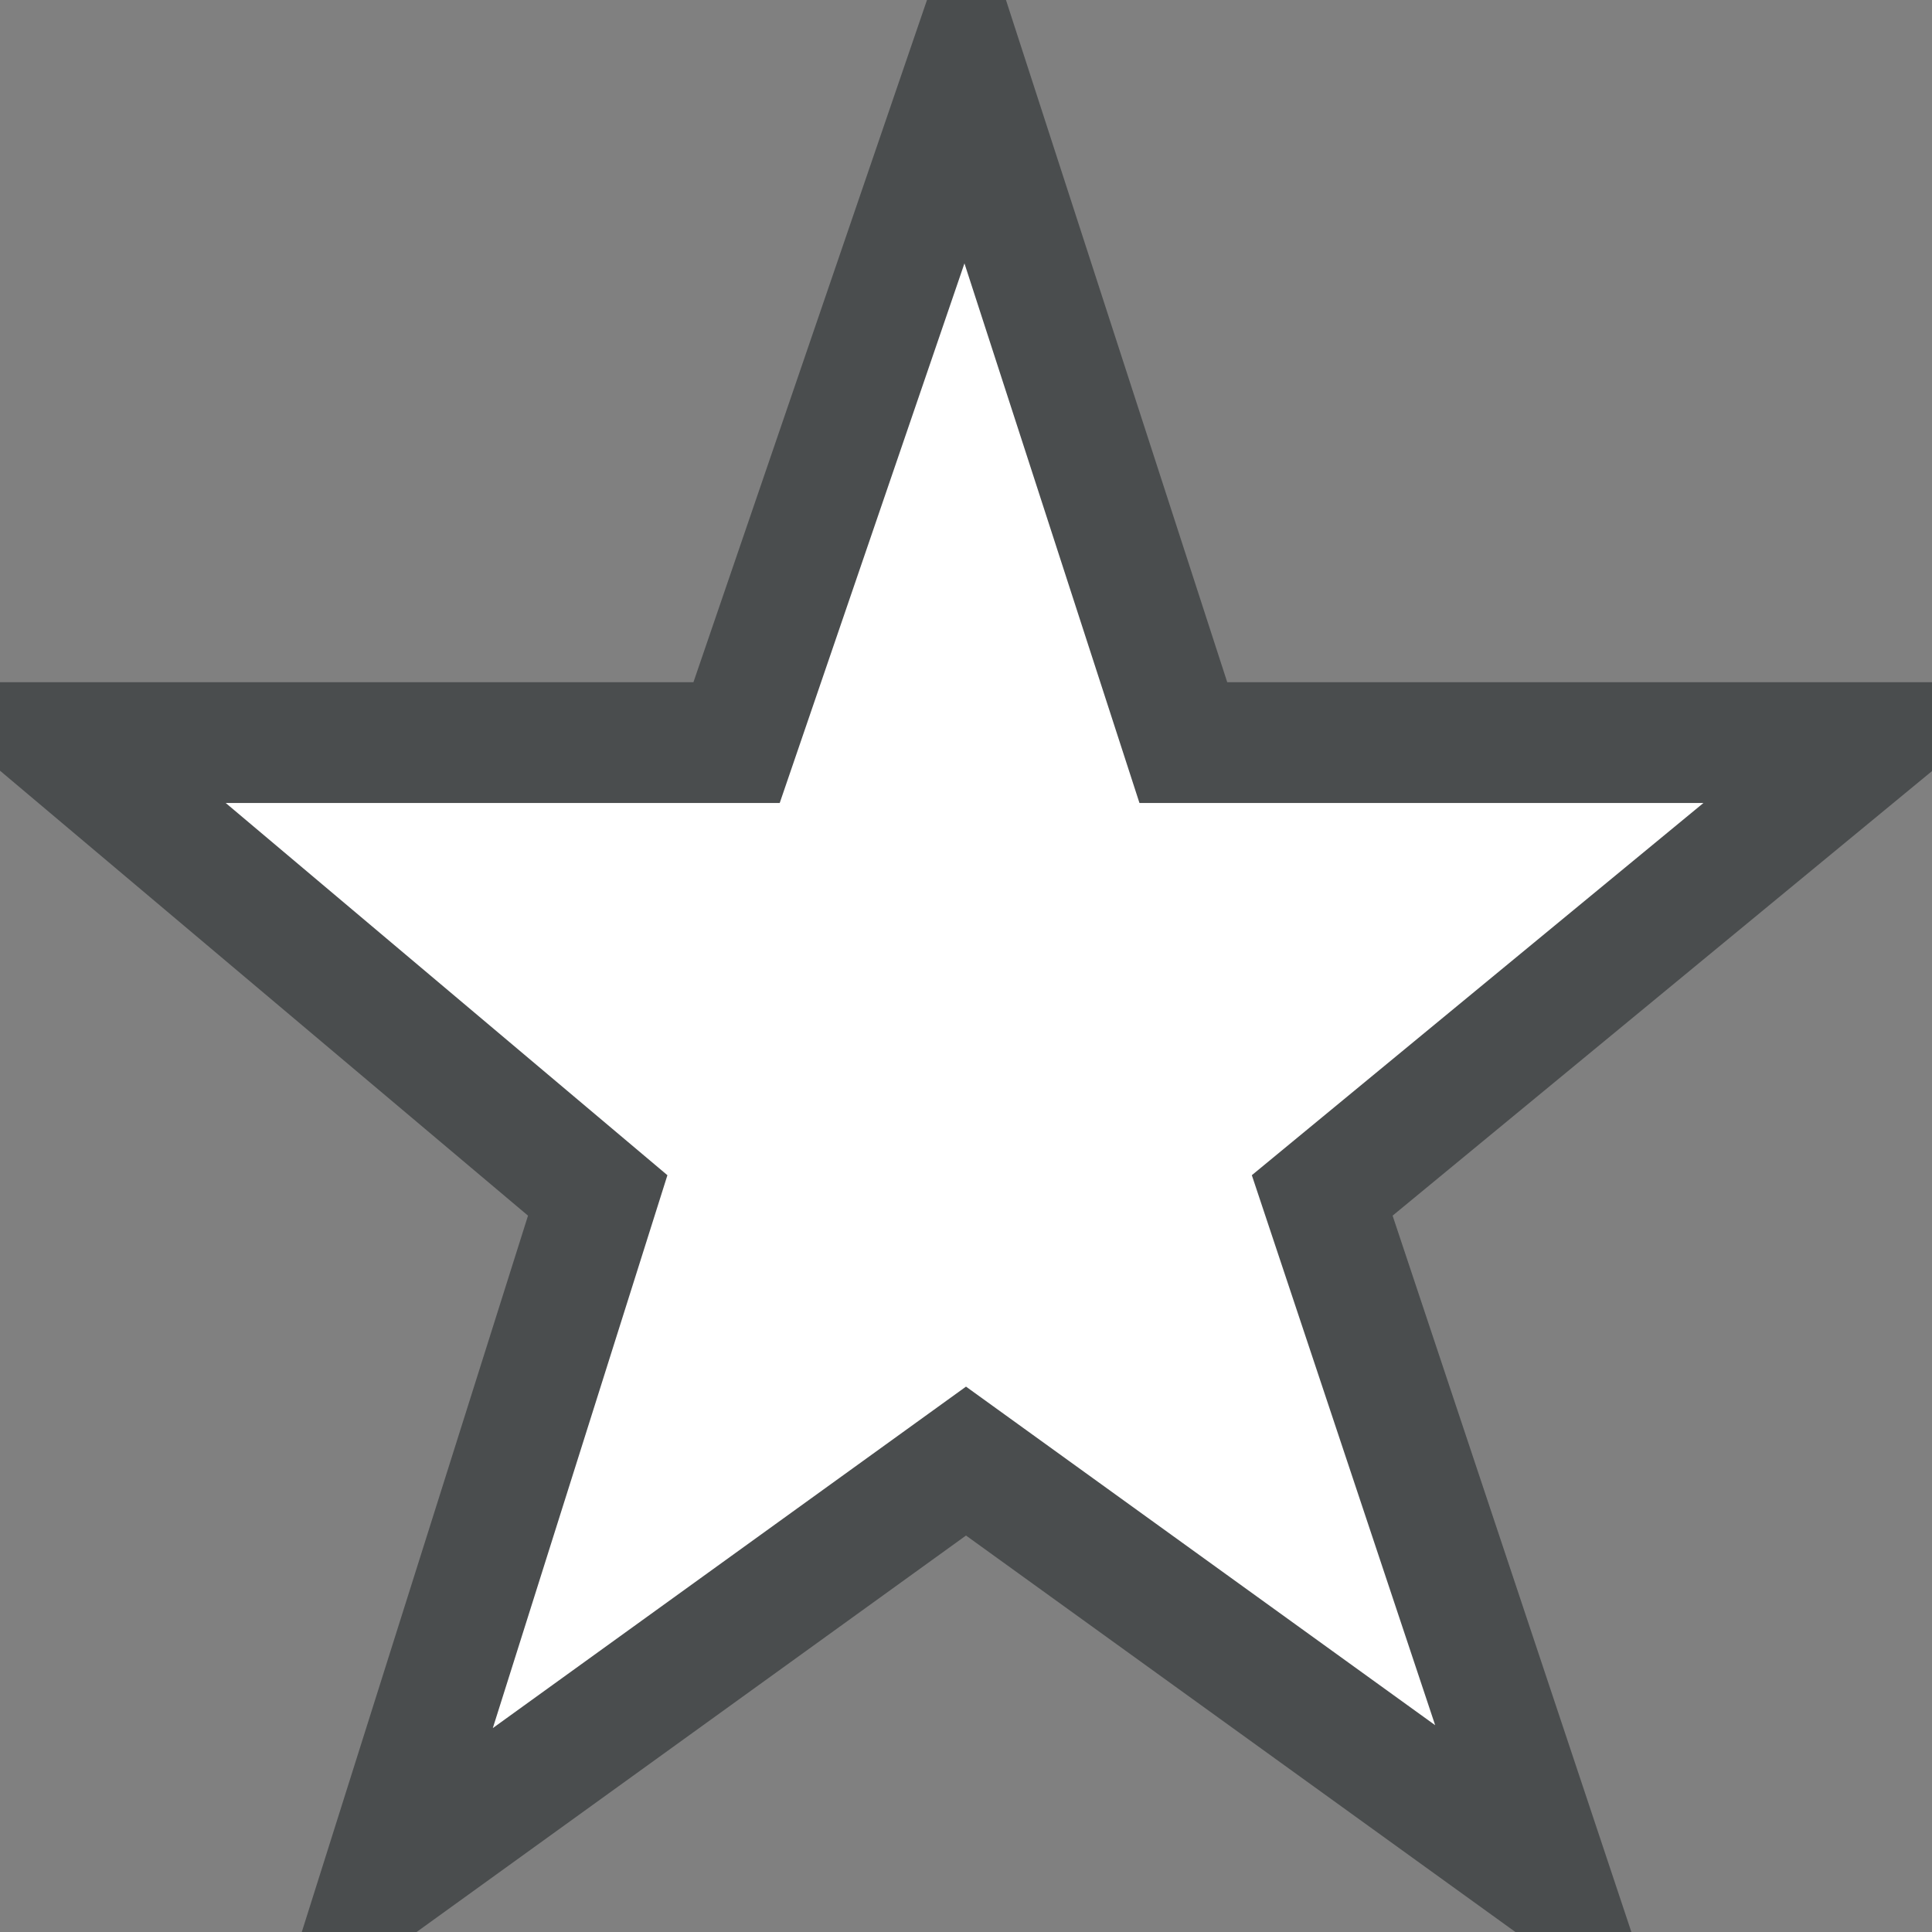 <?xml version="1.0" encoding="UTF-8"?>
<svg width="16px" height="16px" viewBox="0 0 16 16" version="1.1" xmlns="http://www.w3.org/2000/svg" xmlns:xlink="http://www.w3.org/1999/xlink">
    <rect x="0" y="0" width="16" height="16" fill="#808080" stroke="none"/>
    <g>
        <polygon stroke-width="1" stroke="#4A4D4E" fill="#fff" points="8 12.1 3.15 15.6 4.95 9.9 0.5 6.15 6.1 6.15 8 0.6 9.8 6.15 15.5 6.15 10.95 9.9 12.85 15.6"></polygon>
    </g>
</svg>